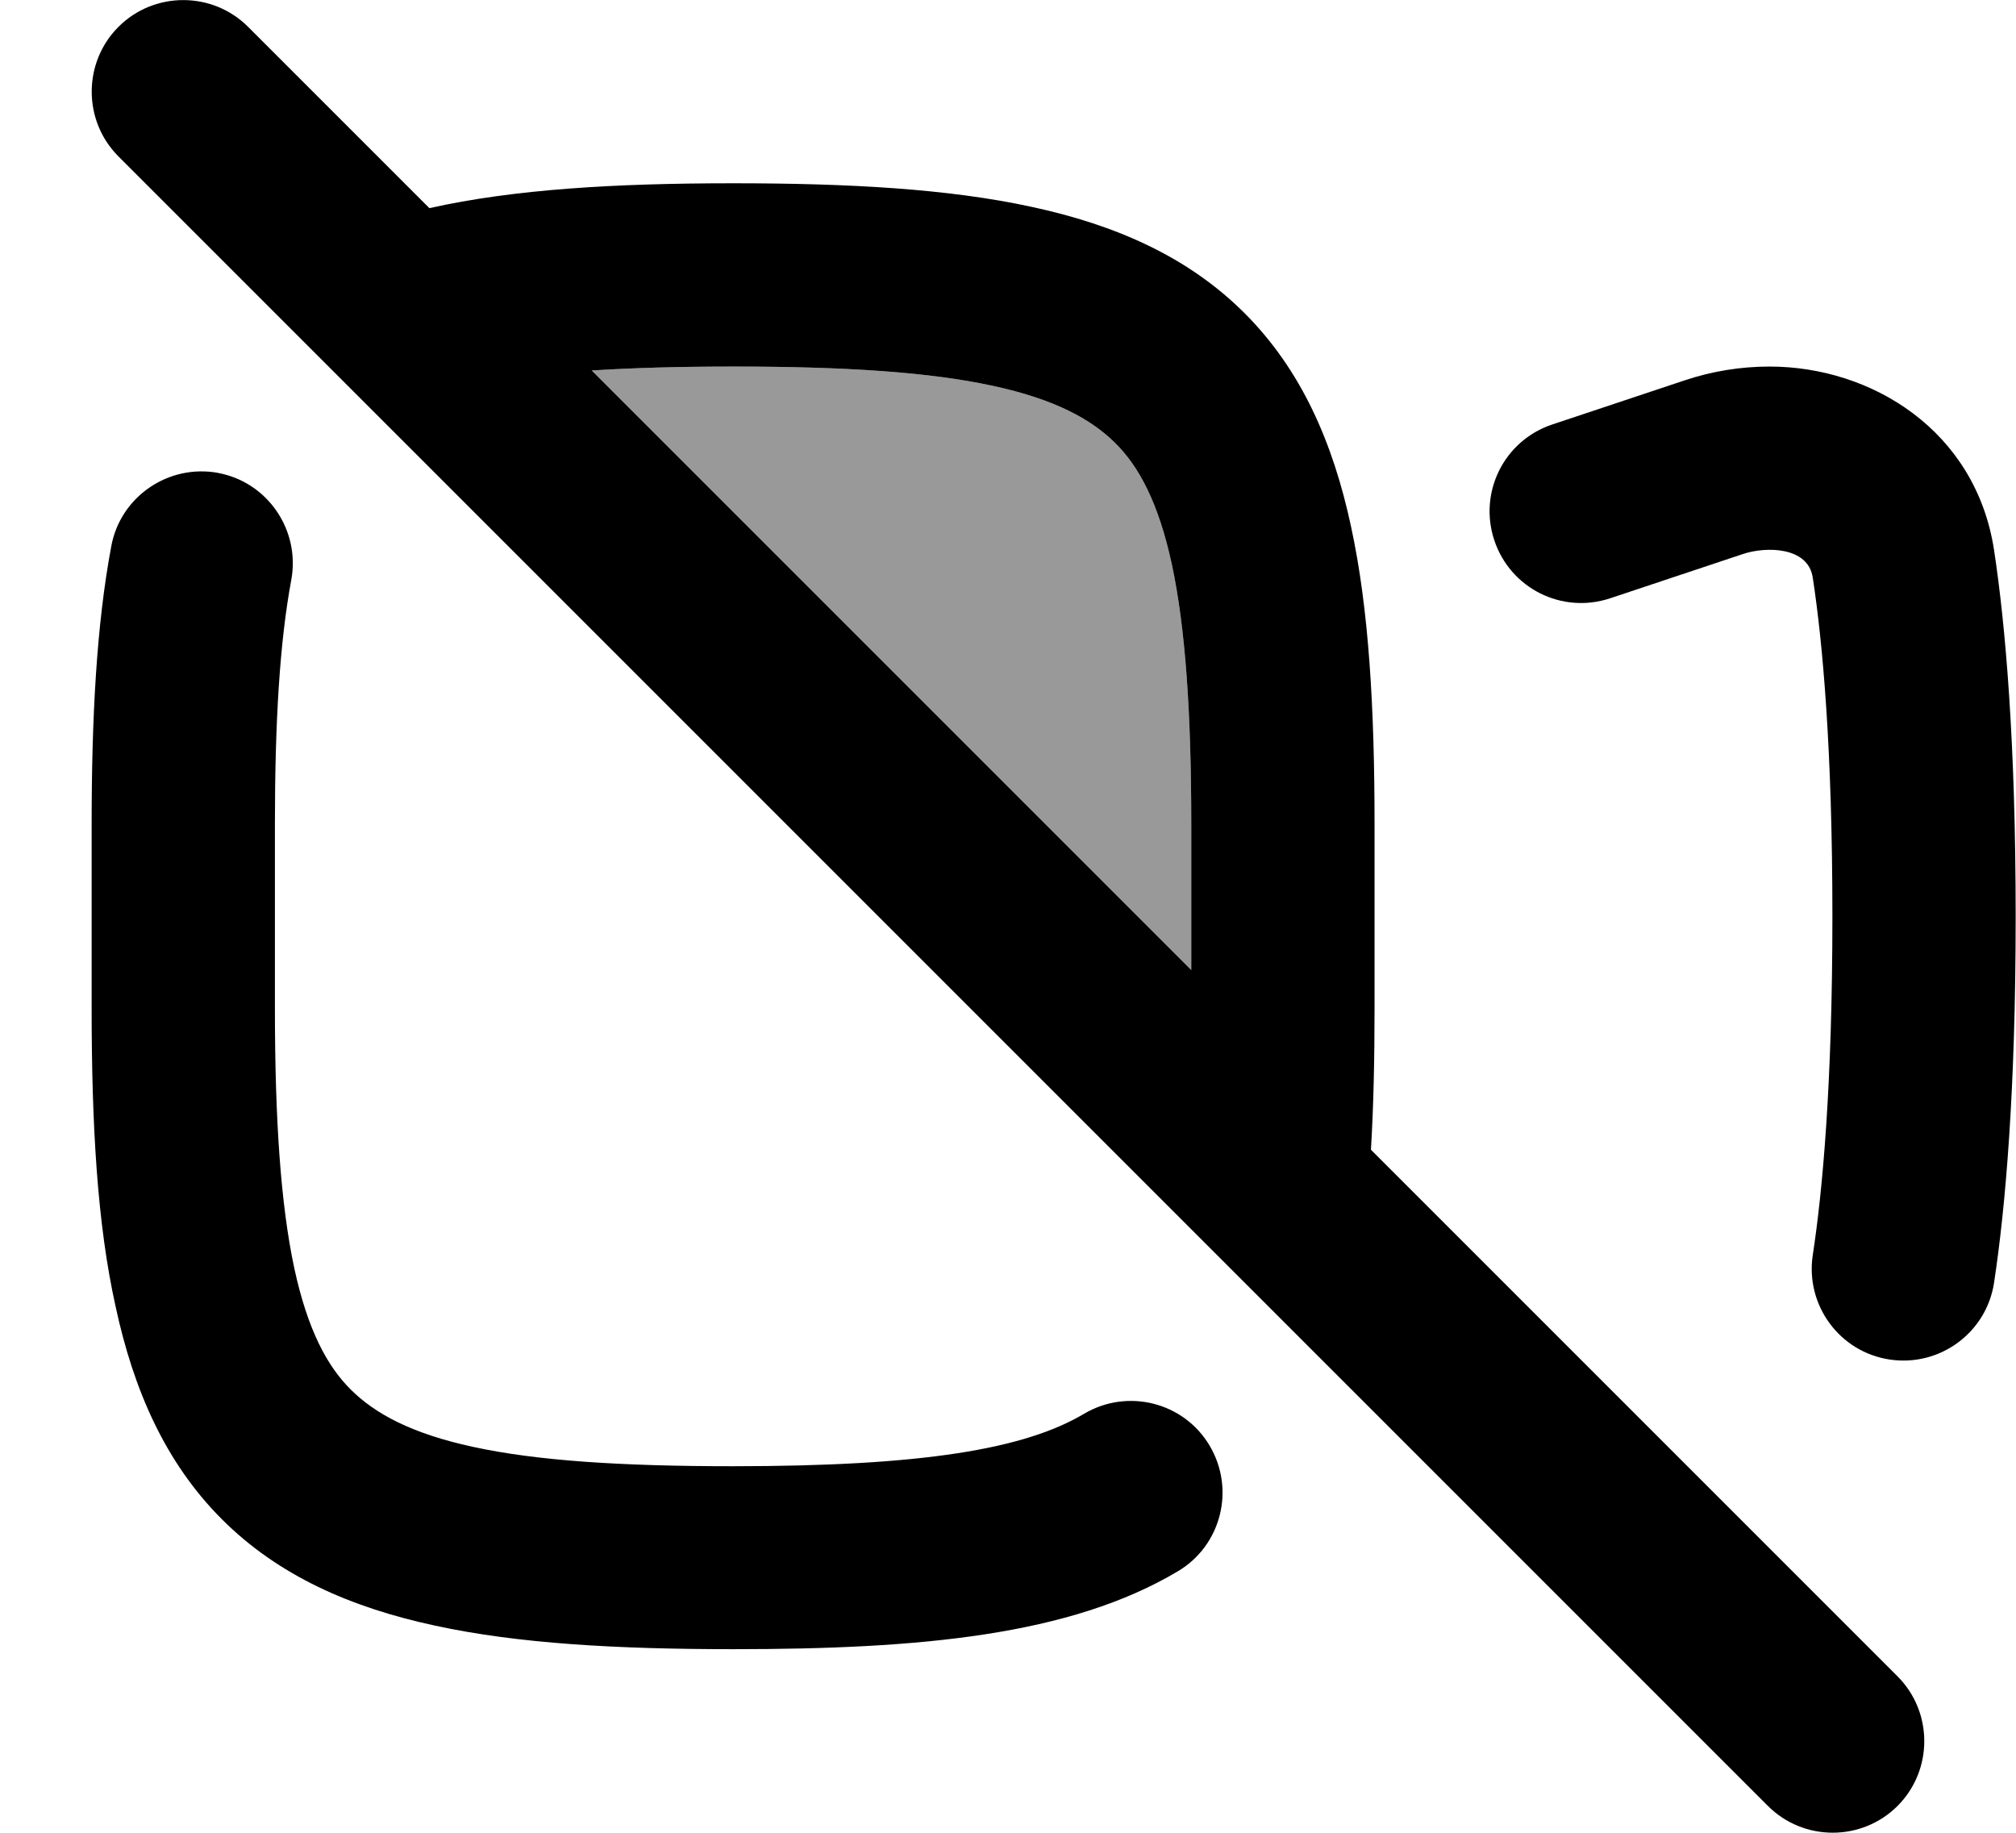 <svg xmlns="http://www.w3.org/2000/svg" viewBox="0 0 616 560"><!--! Font Awesome Pro 7.0.1 by @fontawesome - https://fontawesome.com License - https://fontawesome.com/license (Commercial License) Copyright 2025 Fonticons, Inc. --><path style="fill:currentColor;opacity:.4" d="M180.8 113.2L364 296.4 364 252c0-34.4-1.8-60.1-5.9-79.4-4.1-19-10.1-30.1-17.4-37.3s-18.3-13.3-37.3-17.4c-19.3-4.2-45-5.9-79.4-5.9-16.3 0-30.6 .4-43.2 1.2z"/><path style="fill:currentColor;opacity:1" d="M36.2 8.2C47.1-2.7 64.9-2.7 75.8 8.2l55.4 55.4c25.9-5.8 56.9-7.6 92.8-7.6 35.6 0 65.9 1.7 91.2 7.2 25.6 5.5 47.8 15.2 65.1 32.5s27 39.5 32.5 65.1c5.5 25.3 7.2 55.7 7.2 91.2l0 56c0 15.5-.3 29.9-1.1 43.3L579.8 512.2c10.9 10.9 10.9 28.7 0 39.6s-28.7 10.9-39.6 0c-168-168-336-336-504-504-10.9-10.9-10.9-28.7 0-39.6zM364 296.4l0-44.4c0-34.4-1.8-60.1-5.9-79.4-4.1-19-10.1-30.1-17.4-37.3s-18.3-13.3-37.3-17.4c-19.3-4.2-45-5.9-79.4-5.9-16.3 0-30.6 .4-43.2 1.2L364 296.4zM66.6 144.5c15.2 2.8 25.2 17.5 22.4 32.7-3.5 18.8-5 43.1-5 74.8l0 56c0 34.4 1.8 60.1 5.9 79.4 4.1 19 10.1 30.1 17.4 37.3s18.3 13.3 37.3 17.4c19.3 4.2 45 5.9 79.4 5.9 57.8 0 89-5.2 107.2-16 13.3-7.9 30.5-3.6 38.4 9.7s3.6 30.5-9.7 38.4c-32.9 19.6-78.8 23.8-135.8 23.8-35.6 0-65.9-1.7-91.2-7.2-25.6-5.5-47.8-15.2-65.1-32.5s-27-39.5-32.5-65.1C29.7 373.9 28 343.6 28 308l0-56c0-32.8 1.5-61.1 6-85.1 2.8-15.2 17.5-25.2 32.7-22.4zM540.7 112c-8.8 0-17.5 1.4-25.9 4.2l-40.5 13.5c-14.7 4.9-22.6 20.7-17.7 35.4s20.7 22.6 35.4 17.7l40.5-13.5c7.1-2.4 20-2.3 21.4 7.2 3 19.6 6 52.2 6 103.5s-3 83.9-6 103.5c-2.3 15.3 8.2 29.6 23.5 31.9s29.6-8.2 31.9-23.5c3.5-23.1 6.6-58.6 6.6-111.9s-3.1-88.8-6.6-111.9c-5.6-36.6-37.5-56.1-68.6-56.1z"/></svg>